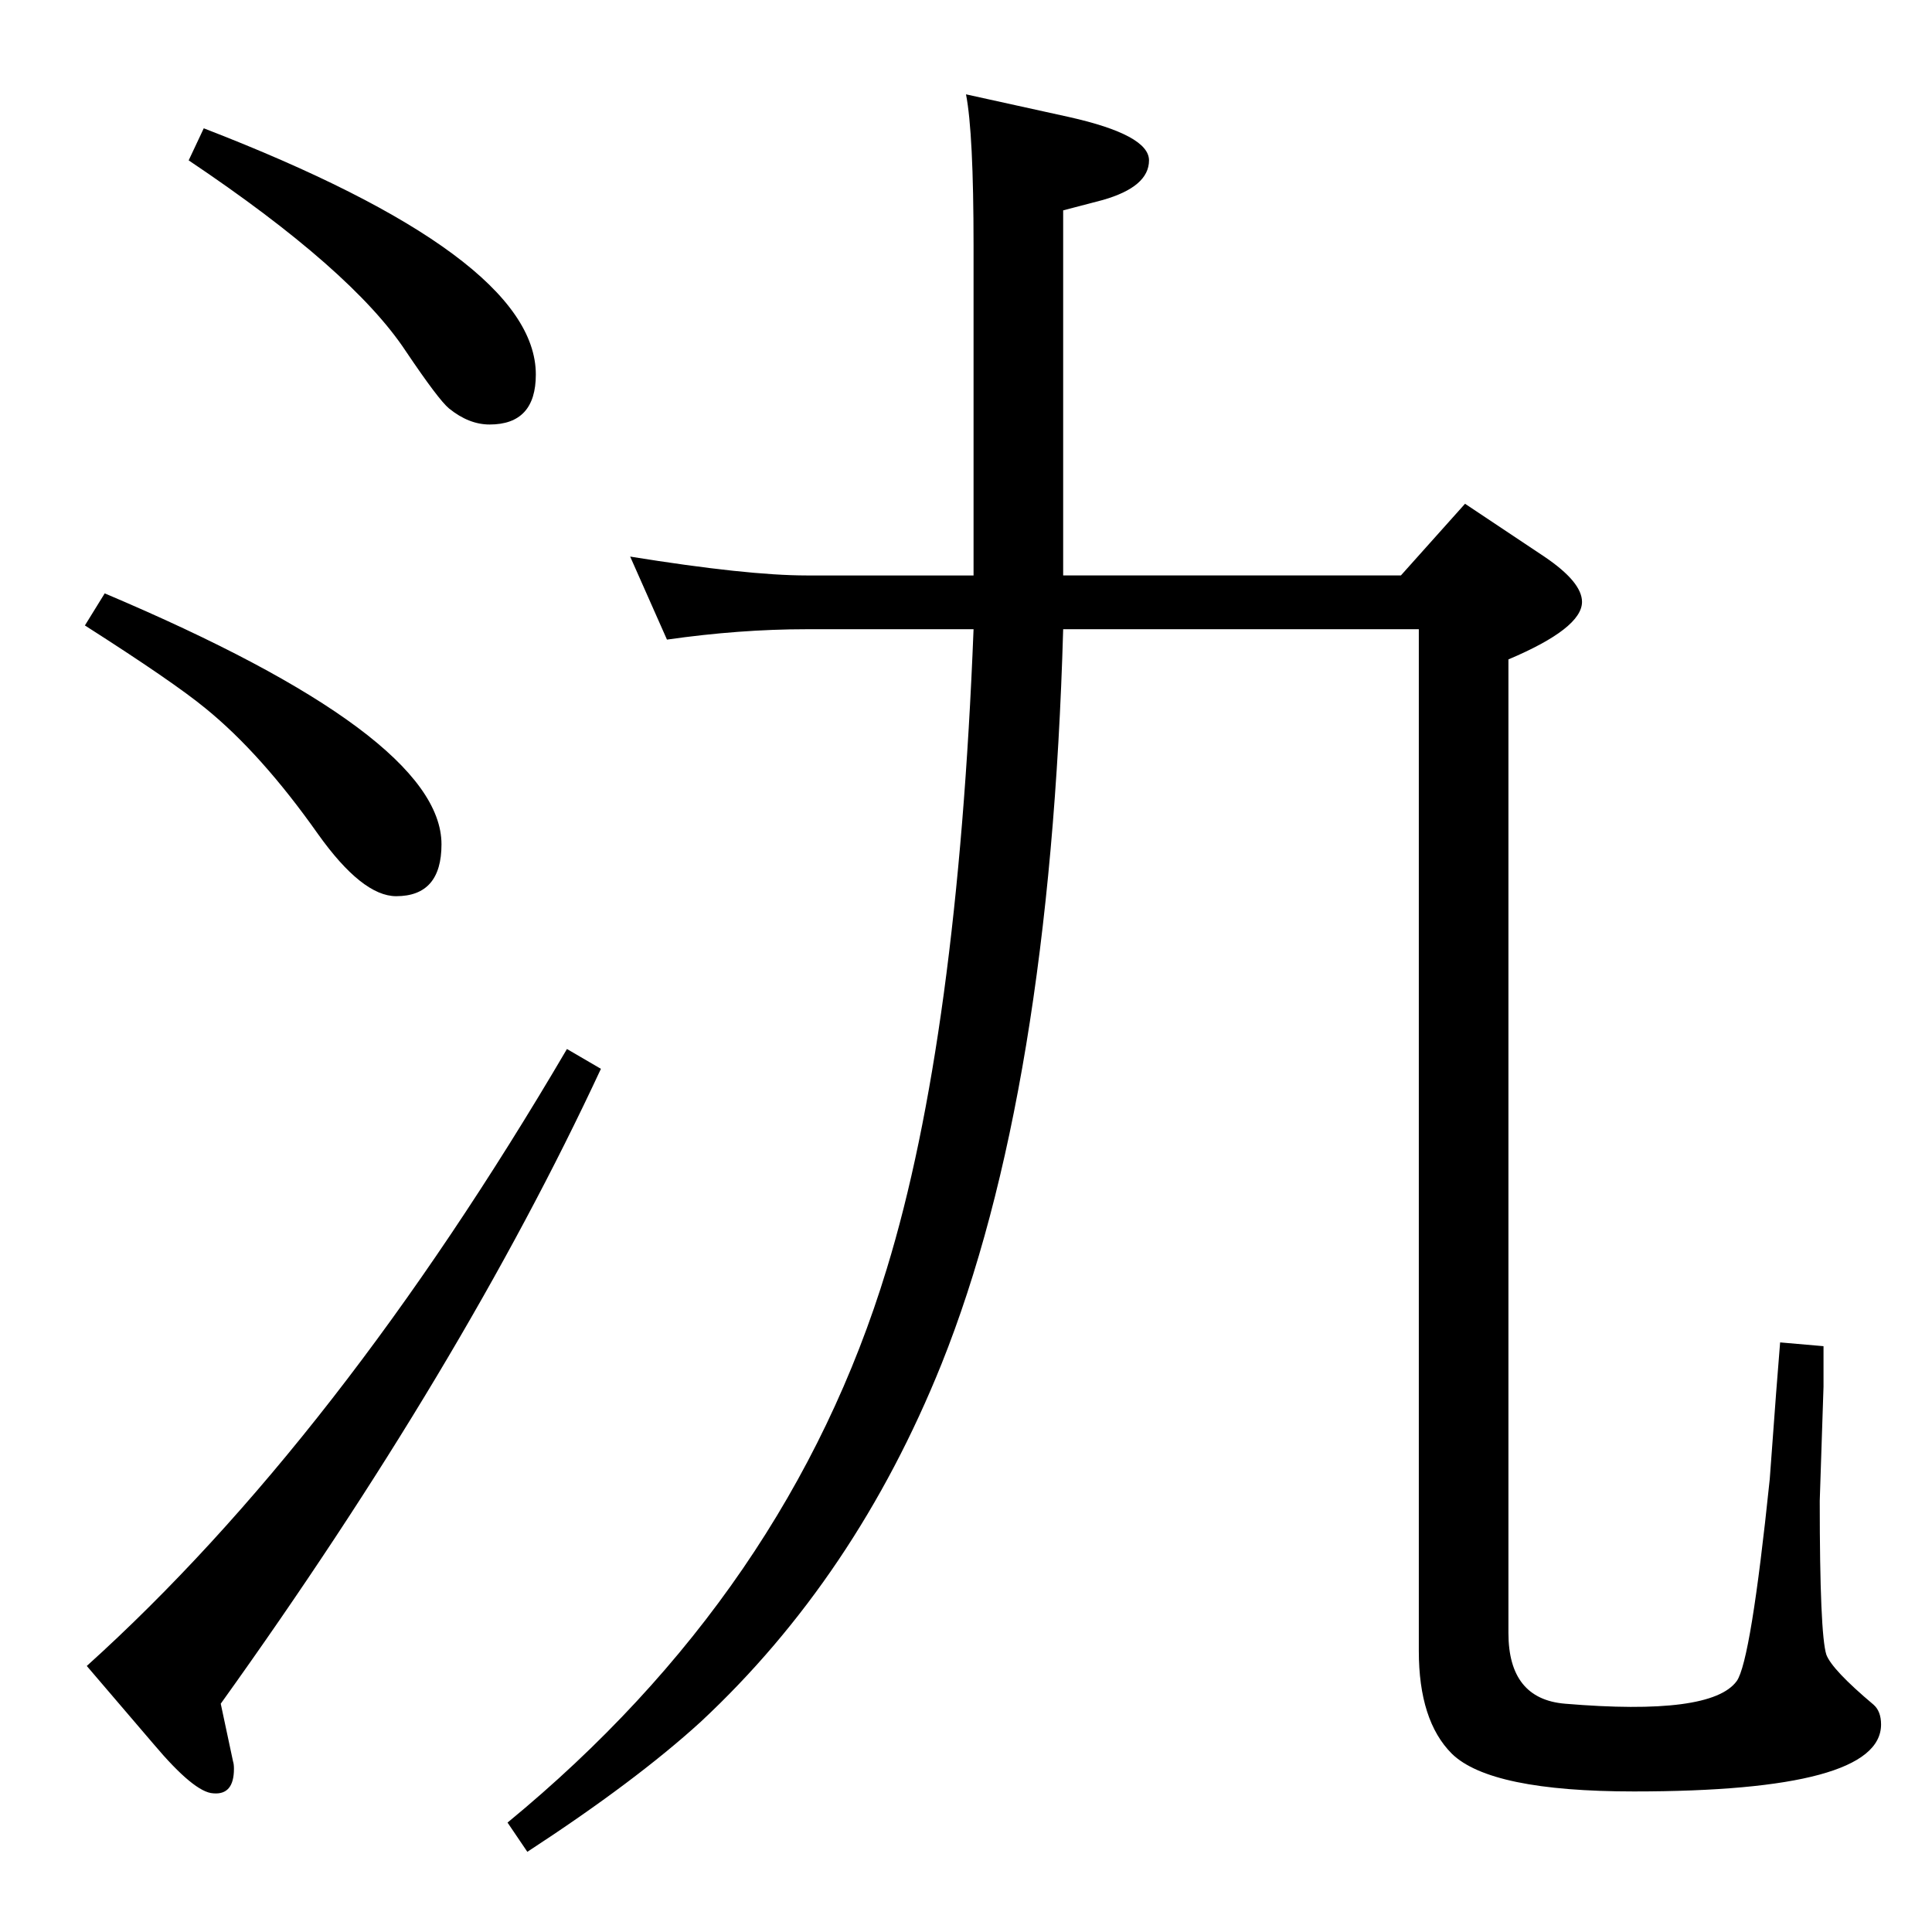<?xml version="1.0" standalone="no"?>
<!DOCTYPE svg PUBLIC "-//W3C//DTD SVG 1.1//EN" "http://www.w3.org/Graphics/SVG/1.1/DTD/svg11.dtd" >
<svg xmlns="http://www.w3.org/2000/svg" xmlns:xlink="http://www.w3.org/1999/xlink" version="1.1" viewBox="0 -410 2048 2048">
  <g transform="matrix(1 0 0 -1 0 1638)">
   <path fill="currentColor"
d="M1024 1948l109 -24q85 -19 85 -46q0 -28 -49 -42l-42 -11v-387h358l68 76l84 -56q40 -27 40 -48q0 -28 -78 -61v-1032q0 -70 60 -75q155 -13 182 24q15 21 35 214q8 110 11 145l46 -4v-43l-4 -121q0 -141 7 -163q6 -16 50 -53q8 -7 8 -21q0 -71 -262 -71q-152 0 -193 40
q-35 35 -35 109v1083h-377q-14 -492 -129 -779q-91 -226 -255 -379q-69 -63 -184 -138l-21 31q298 245 402 587q75 245 92 678h-177q-71 0 -148 -11l-39 88q124 -20 187 -20h177v350q0 119 -8 160zM601 936l36 -21q-147 -316 -403 -673l13 -61q1 -3 1 -8q0 -28 -22 -26
q-20 1 -63 52l-71 83q266 240 509 654zM111 1419q357 -151 357 -266q0 -55 -48 -55q-36 0 -83 66q-60 85 -119 133q-34 28 -128 88zM216 1912q352 -136 352 -261q0 -53 -49 -53q-22 0 -43 17q-11 9 -46 61q-57 86 -230 202z" />
  </g>

</svg>
